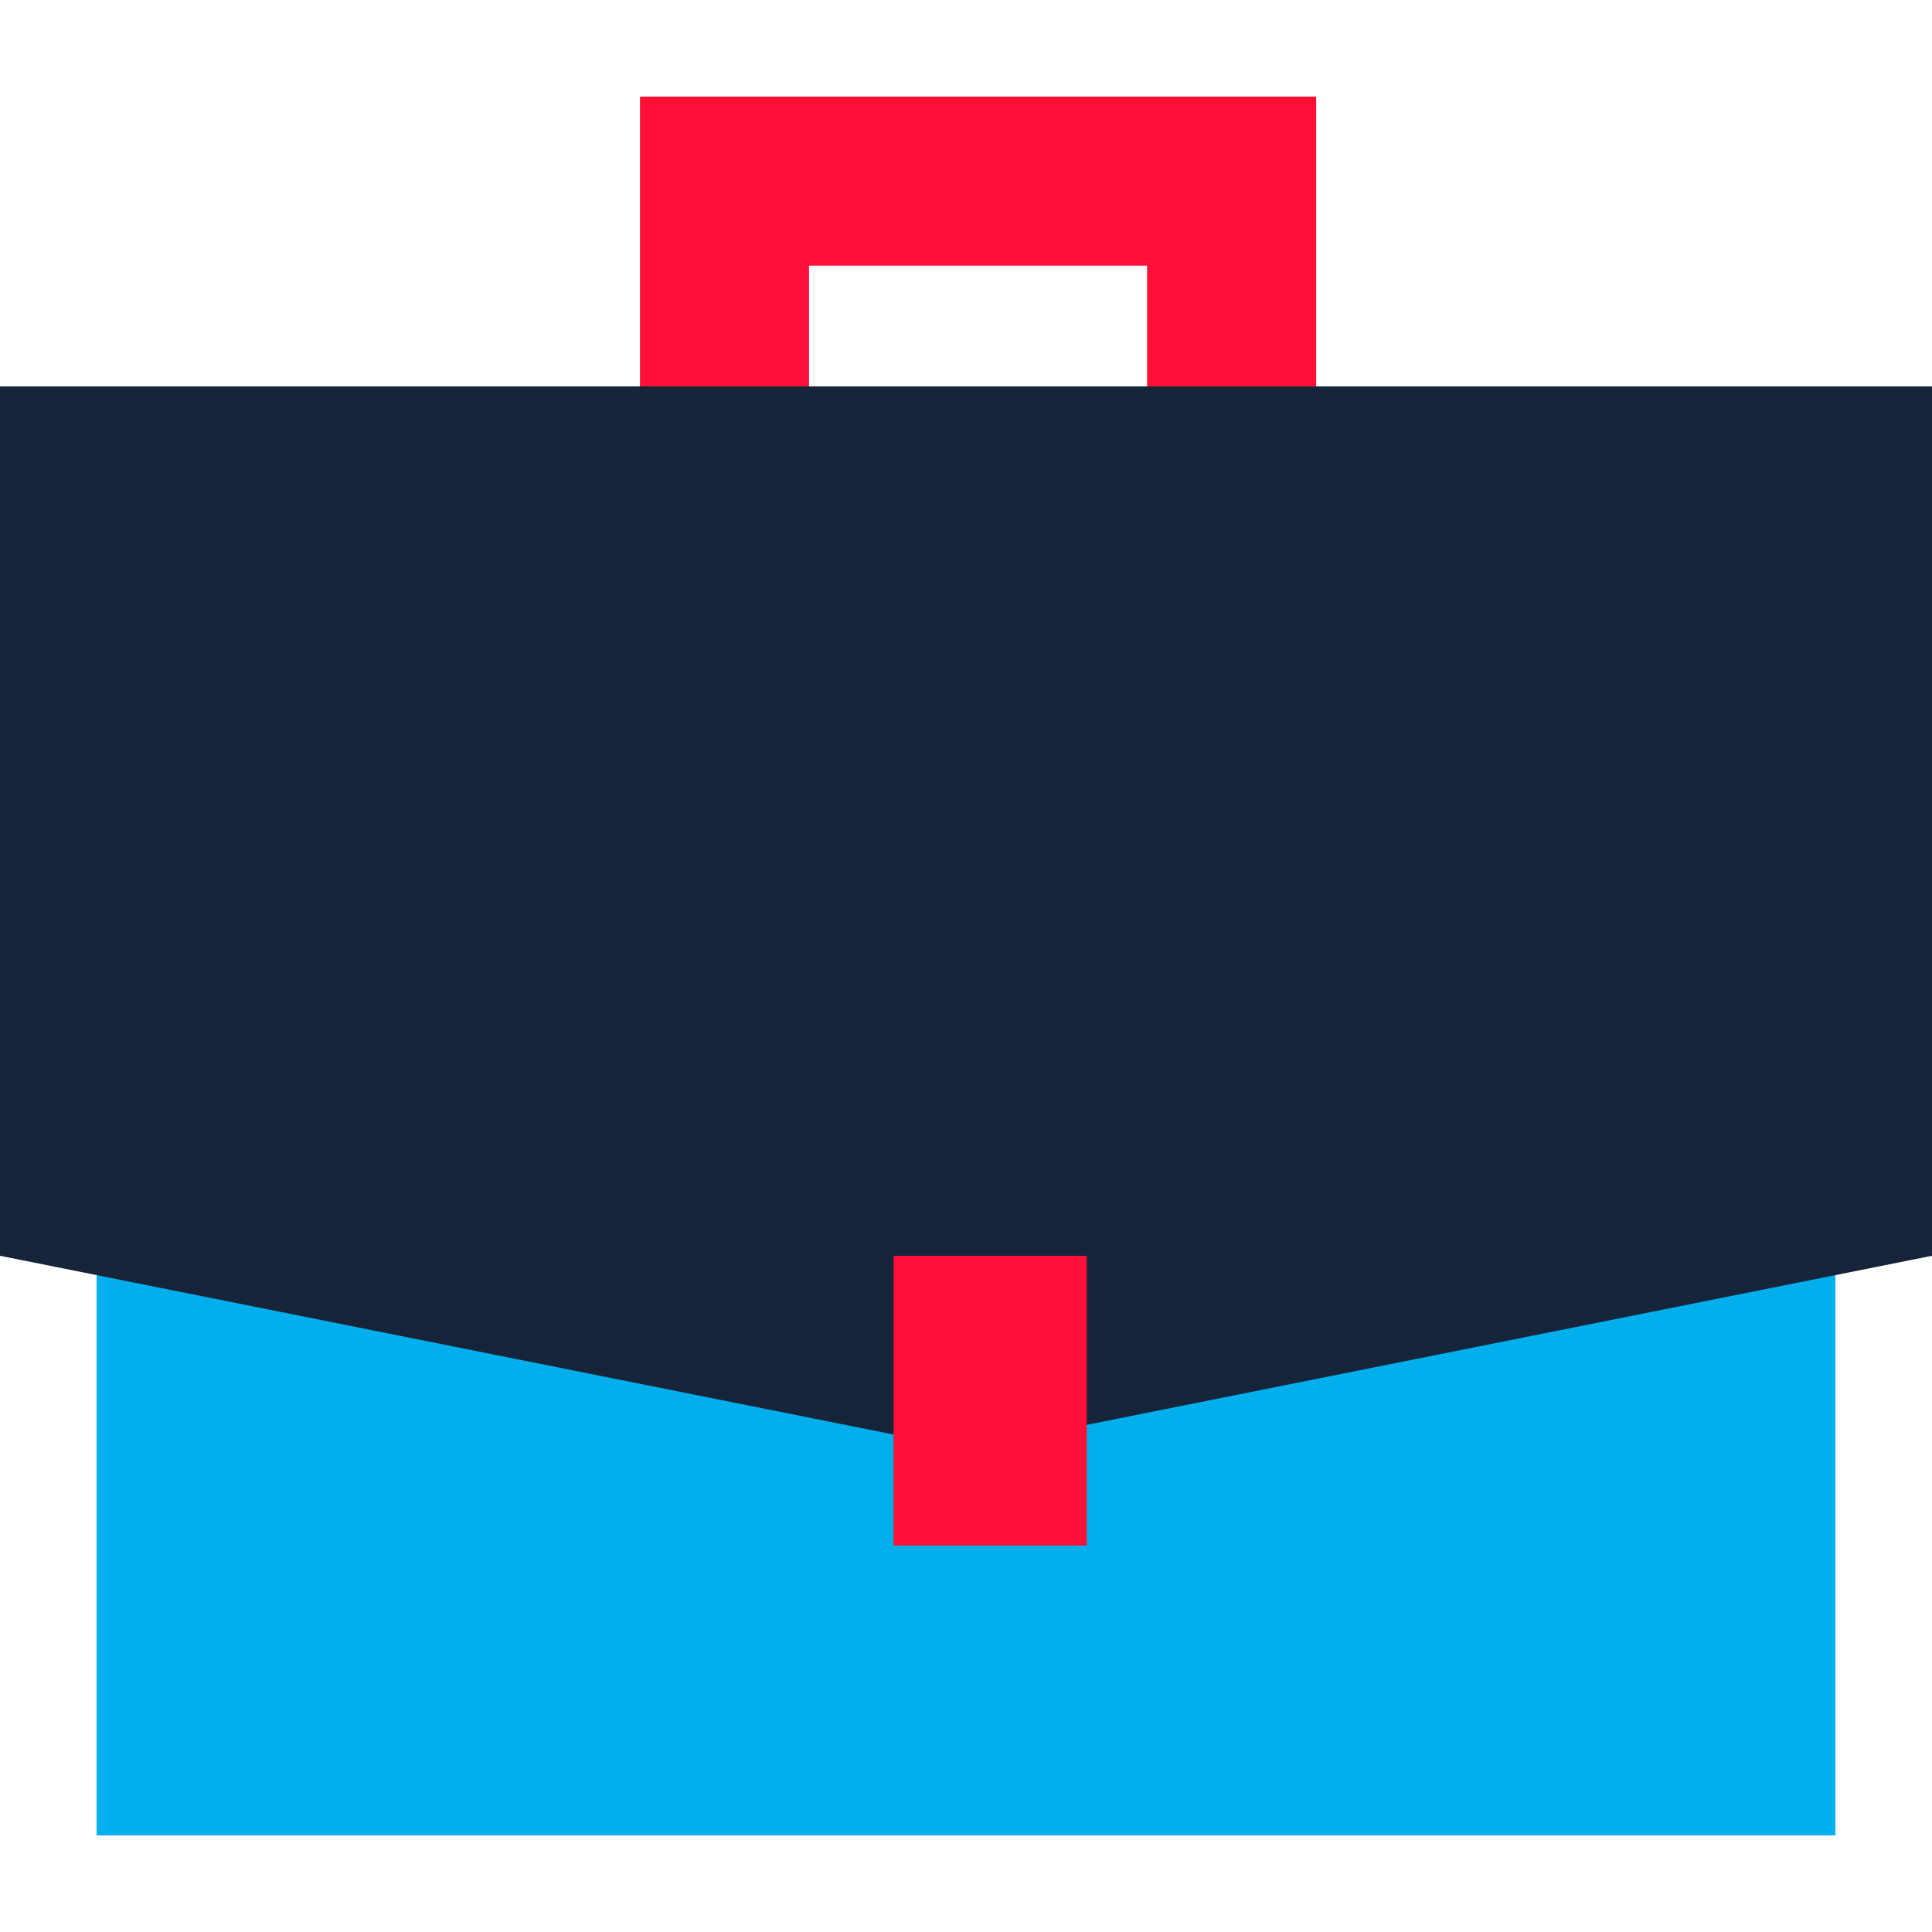 <svg width="80" height="80" viewBox="0 0 80 80" fill="none" xmlns="http://www.w3.org/2000/svg">
<rect x="4" y="32" width="72" height="44" fill="#00AFEC"/>
<path d="M0 16H80V52L40 60L0 52V16Z" fill="#152438"/>
<path d="M30 16V7.5H51V16" stroke="#FF1037" stroke-width="7"/>
<rect x="37" y="52" width="8" height="12" fill="#FF1037"/>
</svg>
